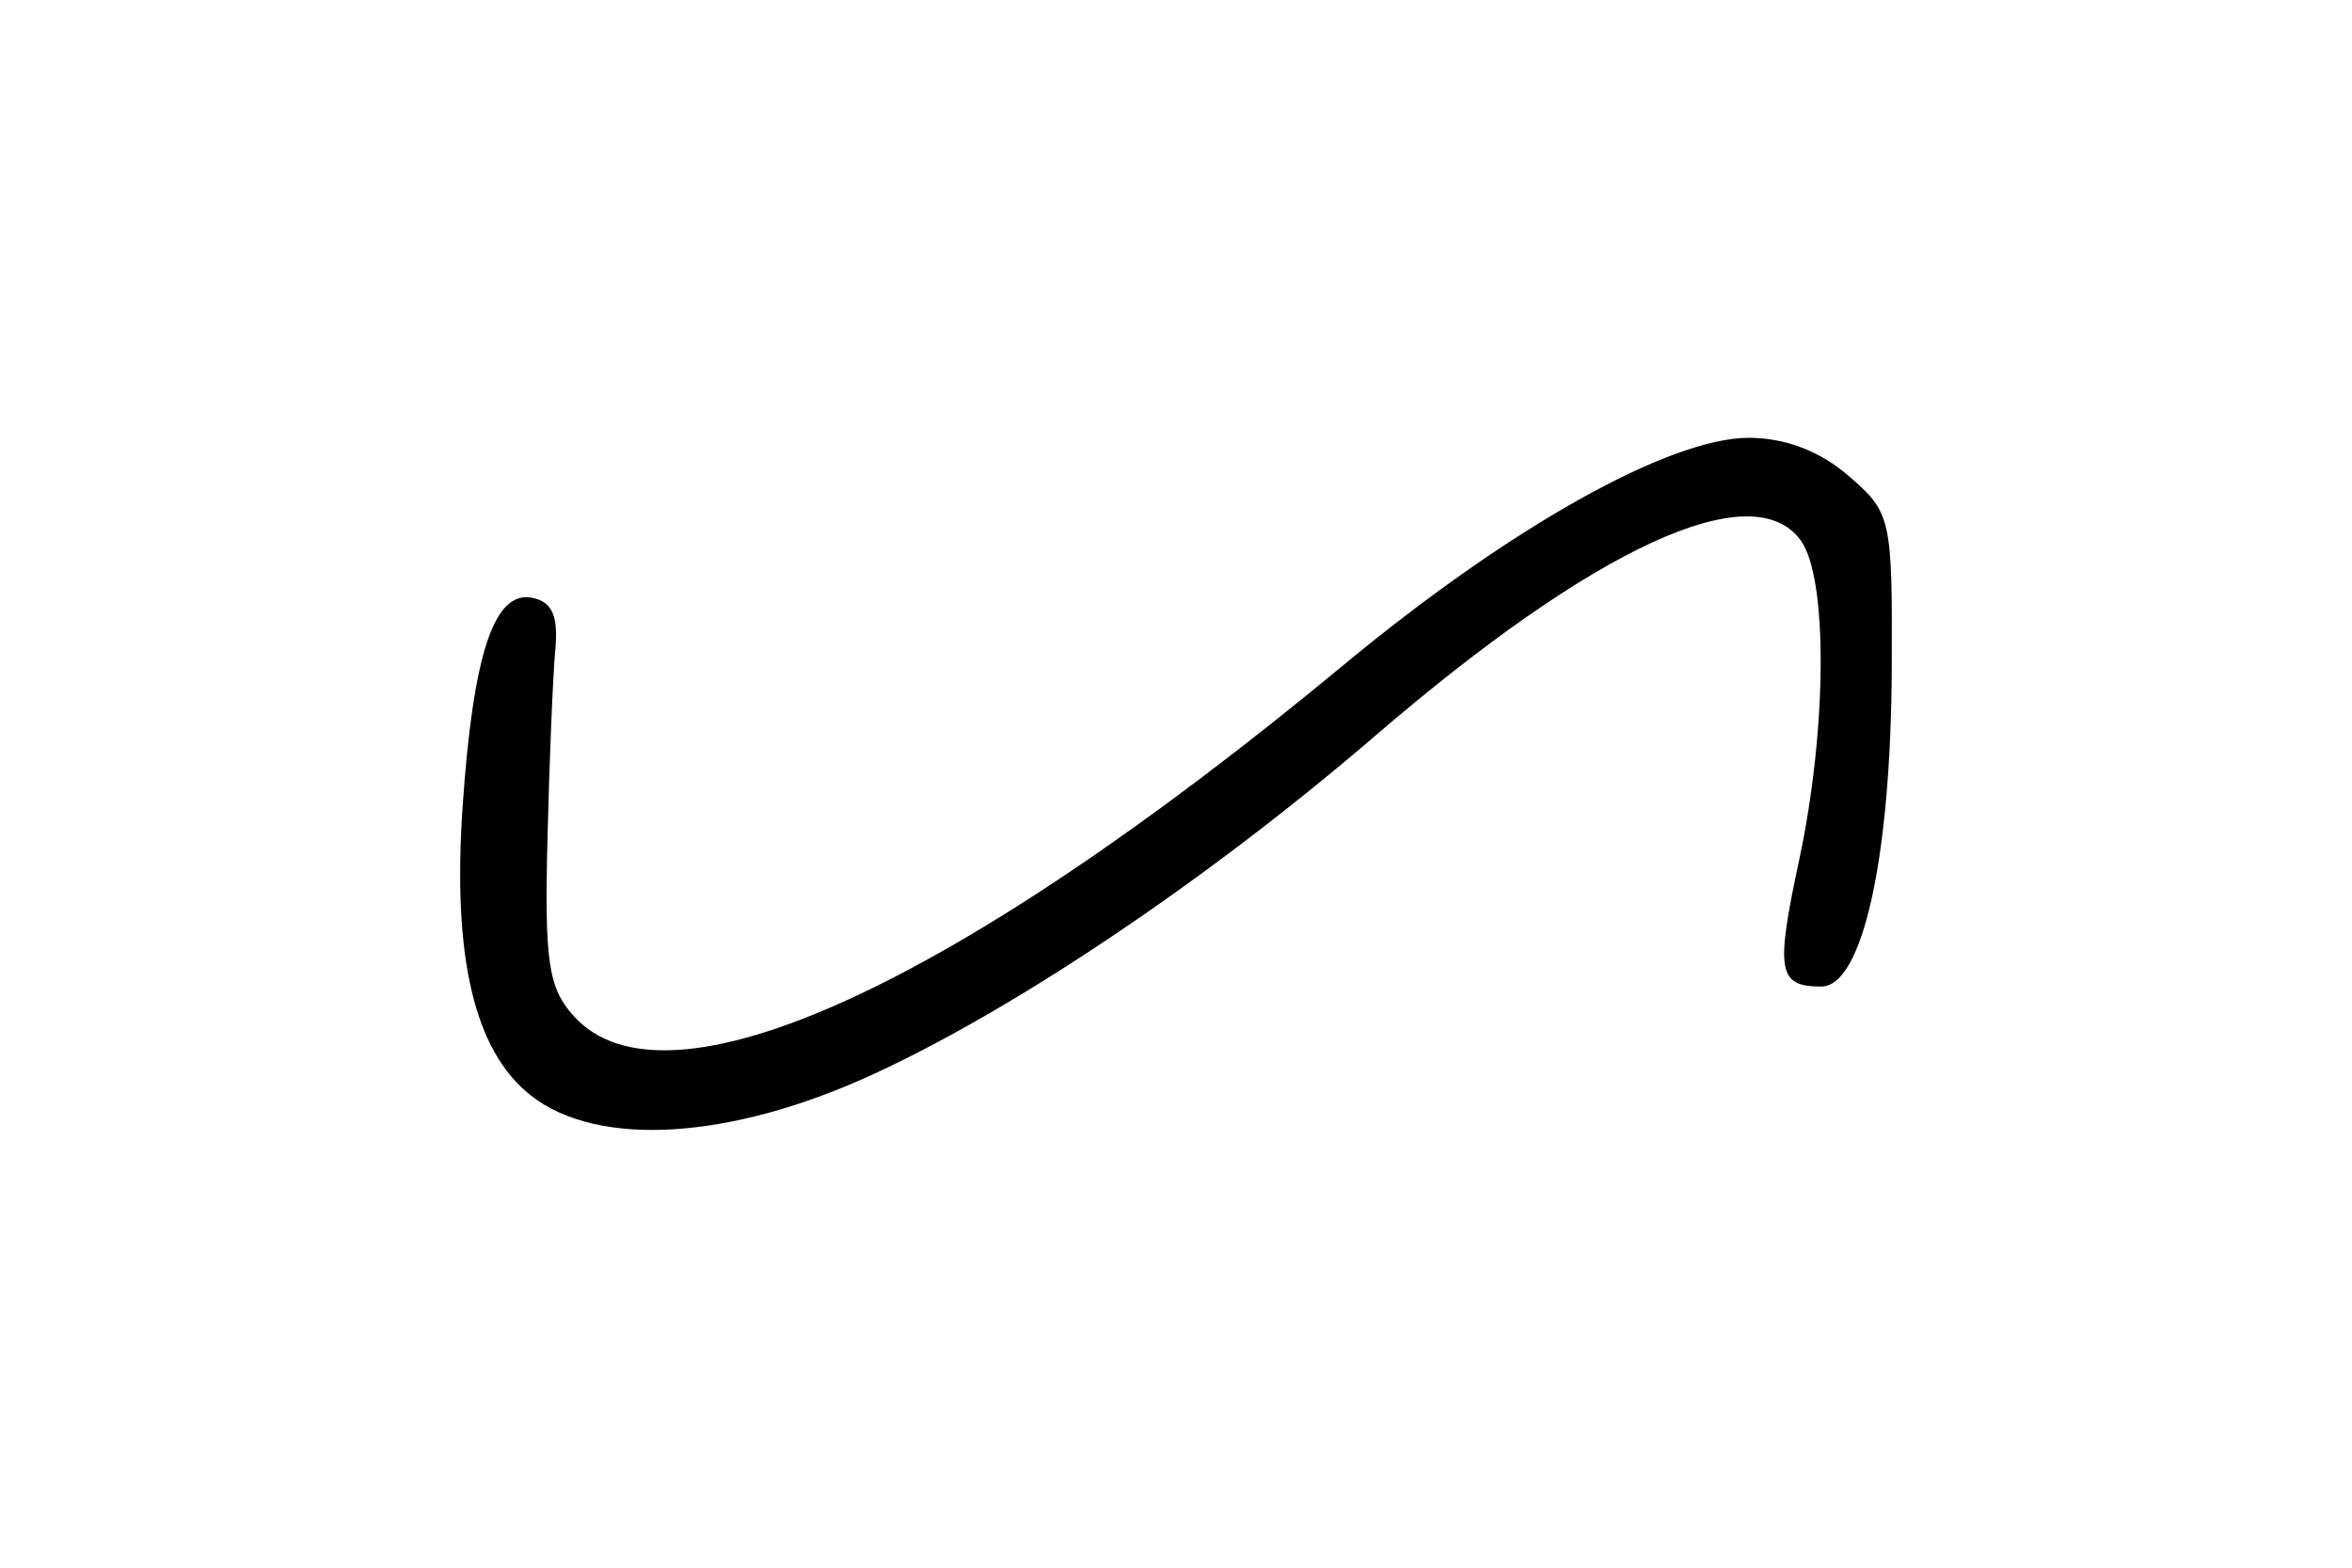 <?xml version="1.0" encoding="UTF-8" standalone="no"?>
<!-- Created with Inkscape (http://www.inkscape.org/) -->

<svg
   xmlns:dc="http://purl.org/dc/elements/1.1/"
   xmlns:cc="http://creativecommons.org/ns#"
   xmlns:rdf="http://www.w3.org/1999/02/22-rdf-syntax-ns#"
   xmlns:svg="http://www.w3.org/2000/svg"
   xmlns="http://www.w3.org/2000/svg"
   xmlns:sodipodi="http://sodipodi.sourceforge.net/DTD/sodipodi-0.dtd"
   xmlns:inkscape="http://www.inkscape.org/namespaces/inkscape"
   width="150"
   height="100"
   viewBox="0 0 39.688 26.458"
   version="1.1"
   id="svg8"
   sodipodi:docname="ha.svg"
   inkscape:version="0.92.4 (5da689c313, 2019-01-14)">
  <defs
     id="defs2" />
  <sodipodi:namedview
     id="base"
     pagecolor="#ffffff"
     bordercolor="#666666"
     borderopacity="1.0"
     inkscape:pageopacity="0.0"
     inkscape:pageshadow="2"
     inkscape:zoom="2.0475"
     inkscape:cx="-12.16166"
     inkscape:cy="66.412159"
     inkscape:document-units="px"
     inkscape:current-layer="layer1"
     showgrid="true"
     inkscape:window-width="1920"
     inkscape:window-height="1018"
     inkscape:window-x="1072"
     inkscape:window-y="442"
     inkscape:window-maximized="1"
     units="px"
     showguides="false"
     fit-margin-left="-0.1">
    <inkscape:grid
       type="xygrid"
       id="grid4919"
       enabled="false"
       spacingx="1.323"
       spacingy="1.323"
       snapvisiblegridlinesonly="true" />
  </sodipodi:namedview>
  <g
     inkscape:label="Layer 1"
     inkscape:groupmode="layer"
     id="layer1"
     transform="translate(0,-270.542)">
    <path
       style="fill:#000000;stroke-width:0.265"
       d="m 8.956,289.029 c -0.953,-0.75 -1.325,-2.332 -1.149,-4.884 0.178,-2.579 0.533,-3.643 1.174,-3.514 0.337,0.068 0.443,0.306 0.389,0.879 -0.04,0.433 -0.1,1.875 -0.132,3.205 -0.051,2.059 0.015,2.501 0.445,2.977 1.562,1.731 6.431,-0.491 12.99,-5.928 2.802,-2.322 5.496,-3.833 6.837,-3.833 0.612,0 1.197,0.223 1.681,0.64 0.722,0.622 0.742,0.713 0.731,3.241 -0.014,3.215 -0.493,5.38 -1.19,5.38 -0.73,0 -0.775,-0.255 -0.375,-2.124 0.476,-2.219 0.489,-4.777 0.028,-5.407 -0.814,-1.114 -3.469,0.107 -7.183,3.302 -2.785,2.396 -6.021,4.58 -8.451,5.702 -2.415,1.116 -4.66,1.257 -5.794,0.365 z"
       id="path59"
       inkscape:connector-curvature="0" />
  </g>
</svg>
